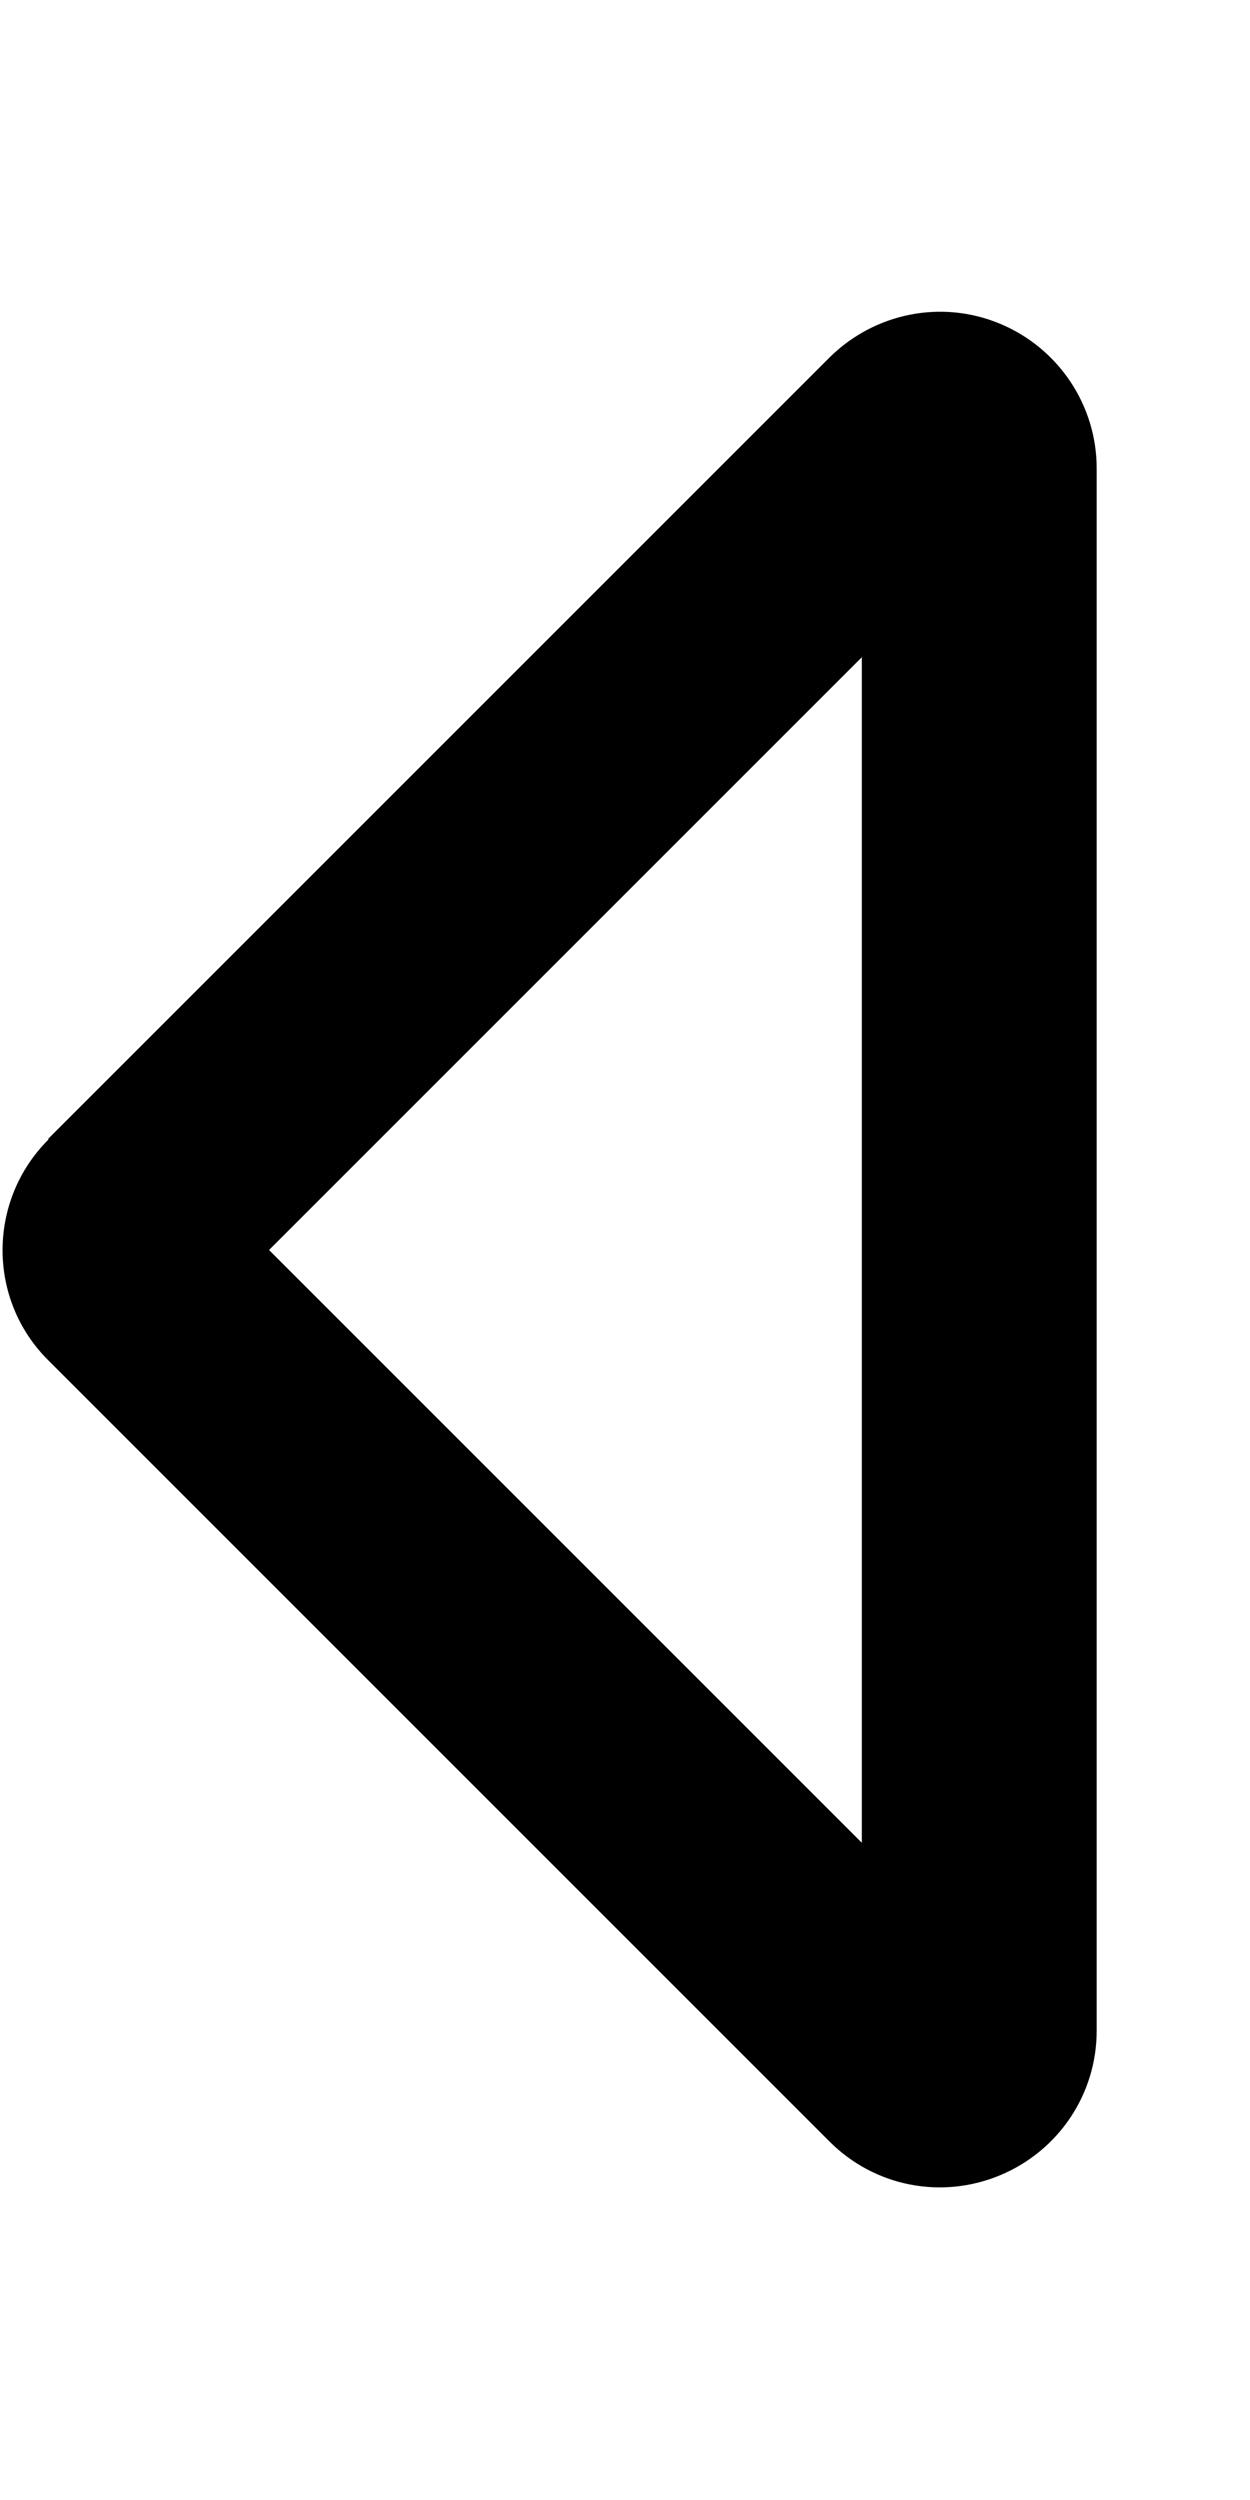 <svg fill="currentColor" xmlns="http://www.w3.org/2000/svg" viewBox="0 0 256 512"><!--! Font Awesome Pro 7.1.0 by @fontawesome - https://fontawesome.com License - https://fontawesome.com/license (Commercial License) Copyright 2025 Fonticons, Inc. --><path fill="currentColor" d="M9.9 233.4c-12.5 12.5-12.5 32.8 0 45.2l160 160c9.2 9.2 22.9 11.9 34.9 6.9s19.8-16.6 19.8-29.6l0-320c0-12.9-7.8-24.6-19.8-29.6s-25.7-2.2-34.9 6.9l-160 160zm166.6-98.8l0 242.8-121.4-121.4 121.4-121.4z"/></svg>